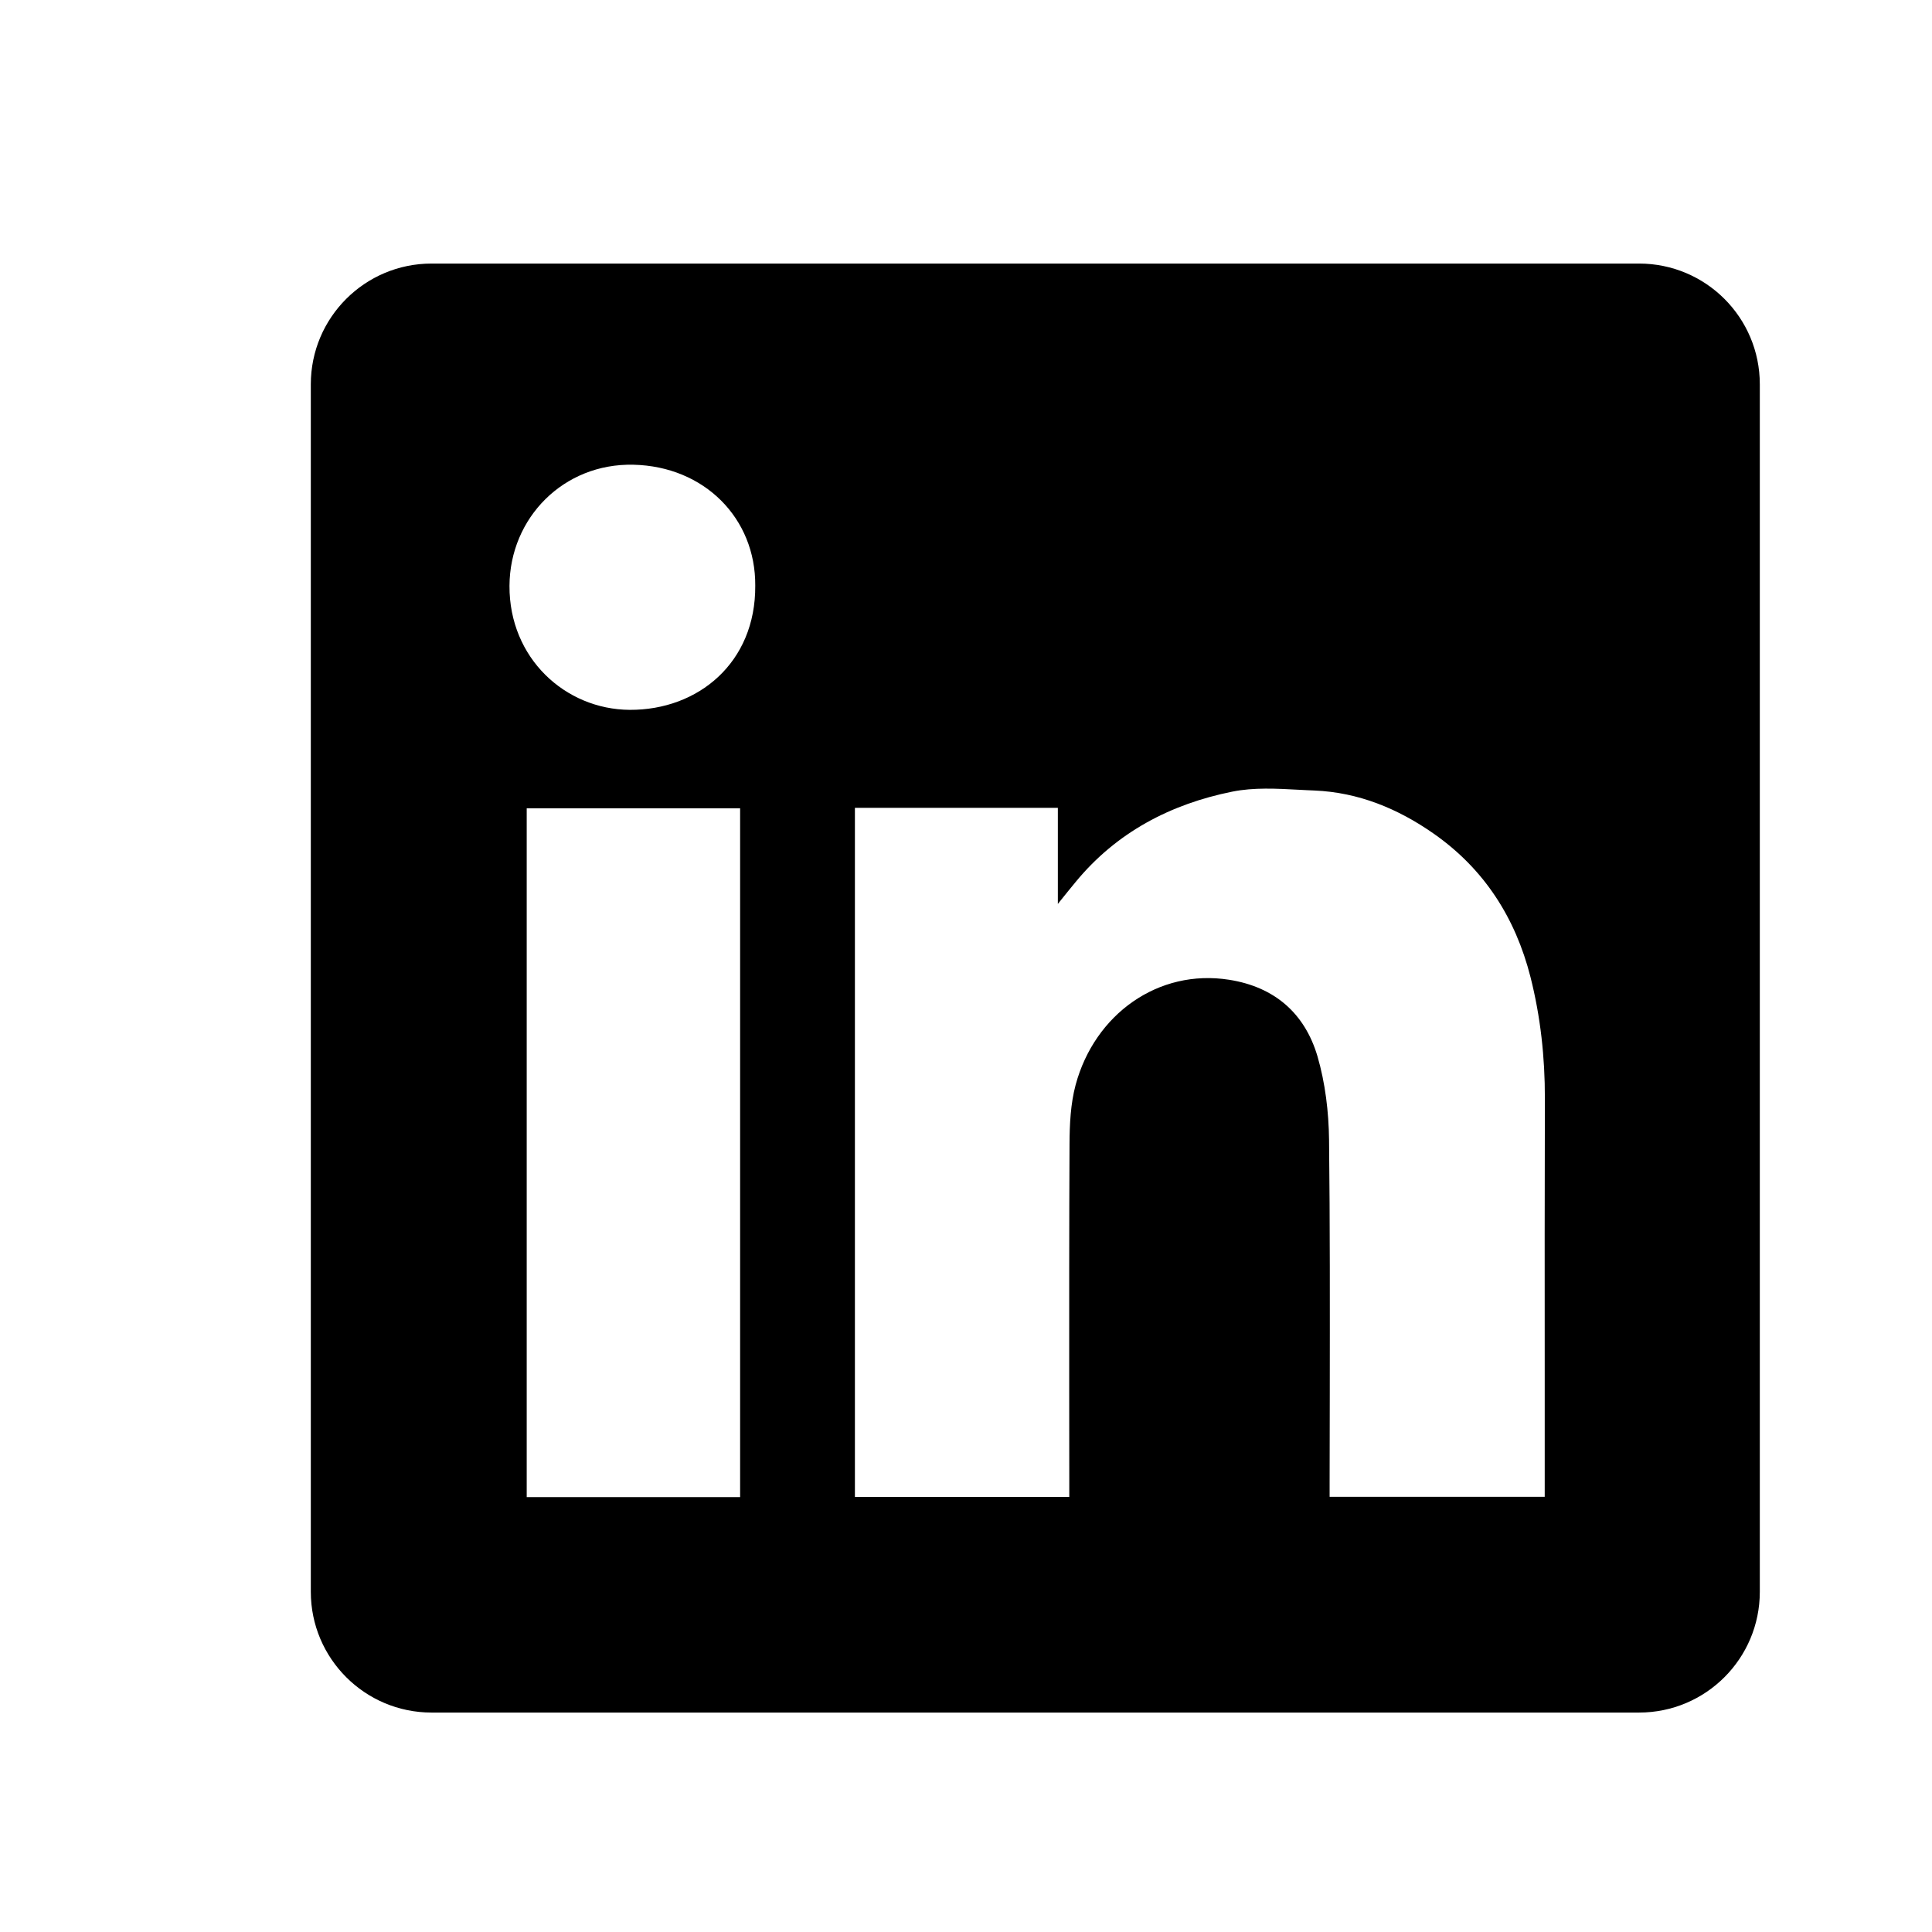 <svg width="100%" height="100%" style="overflow:visible;" preserveAspectRatio="none" viewBox="0 0 24 24" fill="none" xmlns="http://www.w3.org/2000/svg"><path fill-rule="evenodd" clip-rule="evenodd" d="M5.361 3.274C4.533 3.274 3.861 3.945 3.861 4.774V19.774C3.861 20.602 4.533 21.274 5.361 21.274H20.361C21.19 21.274 21.861 20.602 21.861 19.774V4.774C21.861 3.945 21.19 3.274 20.361 3.274H5.361ZM9.382 7.276C9.388 8.233 8.672 8.822 7.823 8.818C7.022 8.813 6.325 8.176 6.329 7.278C6.333 6.433 7.001 5.753 7.869 5.773C8.749 5.793 9.388 6.438 9.382 7.276ZM13.141 10.035H10.621H10.62V18.595H13.283V18.395C13.283 18.016 13.283 17.636 13.282 17.256C13.282 16.242 13.281 15.227 13.286 14.213C13.287 13.967 13.299 13.711 13.362 13.476C13.599 12.599 14.388 12.032 15.269 12.171C15.834 12.26 16.208 12.588 16.366 13.121C16.463 13.454 16.506 13.812 16.51 14.16C16.522 15.207 16.52 16.255 16.519 17.303C16.518 17.673 16.517 18.043 16.517 18.412V18.594H19.189V18.389C19.189 17.936 19.189 17.485 19.189 17.033C19.188 15.903 19.188 14.774 19.191 13.644C19.192 13.133 19.137 12.63 19.012 12.136C18.825 11.402 18.438 10.795 17.81 10.356C17.364 10.044 16.875 9.843 16.328 9.82C16.265 9.818 16.203 9.814 16.139 9.811C15.86 9.796 15.575 9.78 15.308 9.834C14.543 9.988 13.871 10.338 13.363 10.955C13.304 11.026 13.246 11.098 13.16 11.205L13.141 11.229V10.035ZM6.543 18.598H9.194V10.041H6.543V18.598Z" fill="black"/></svg>